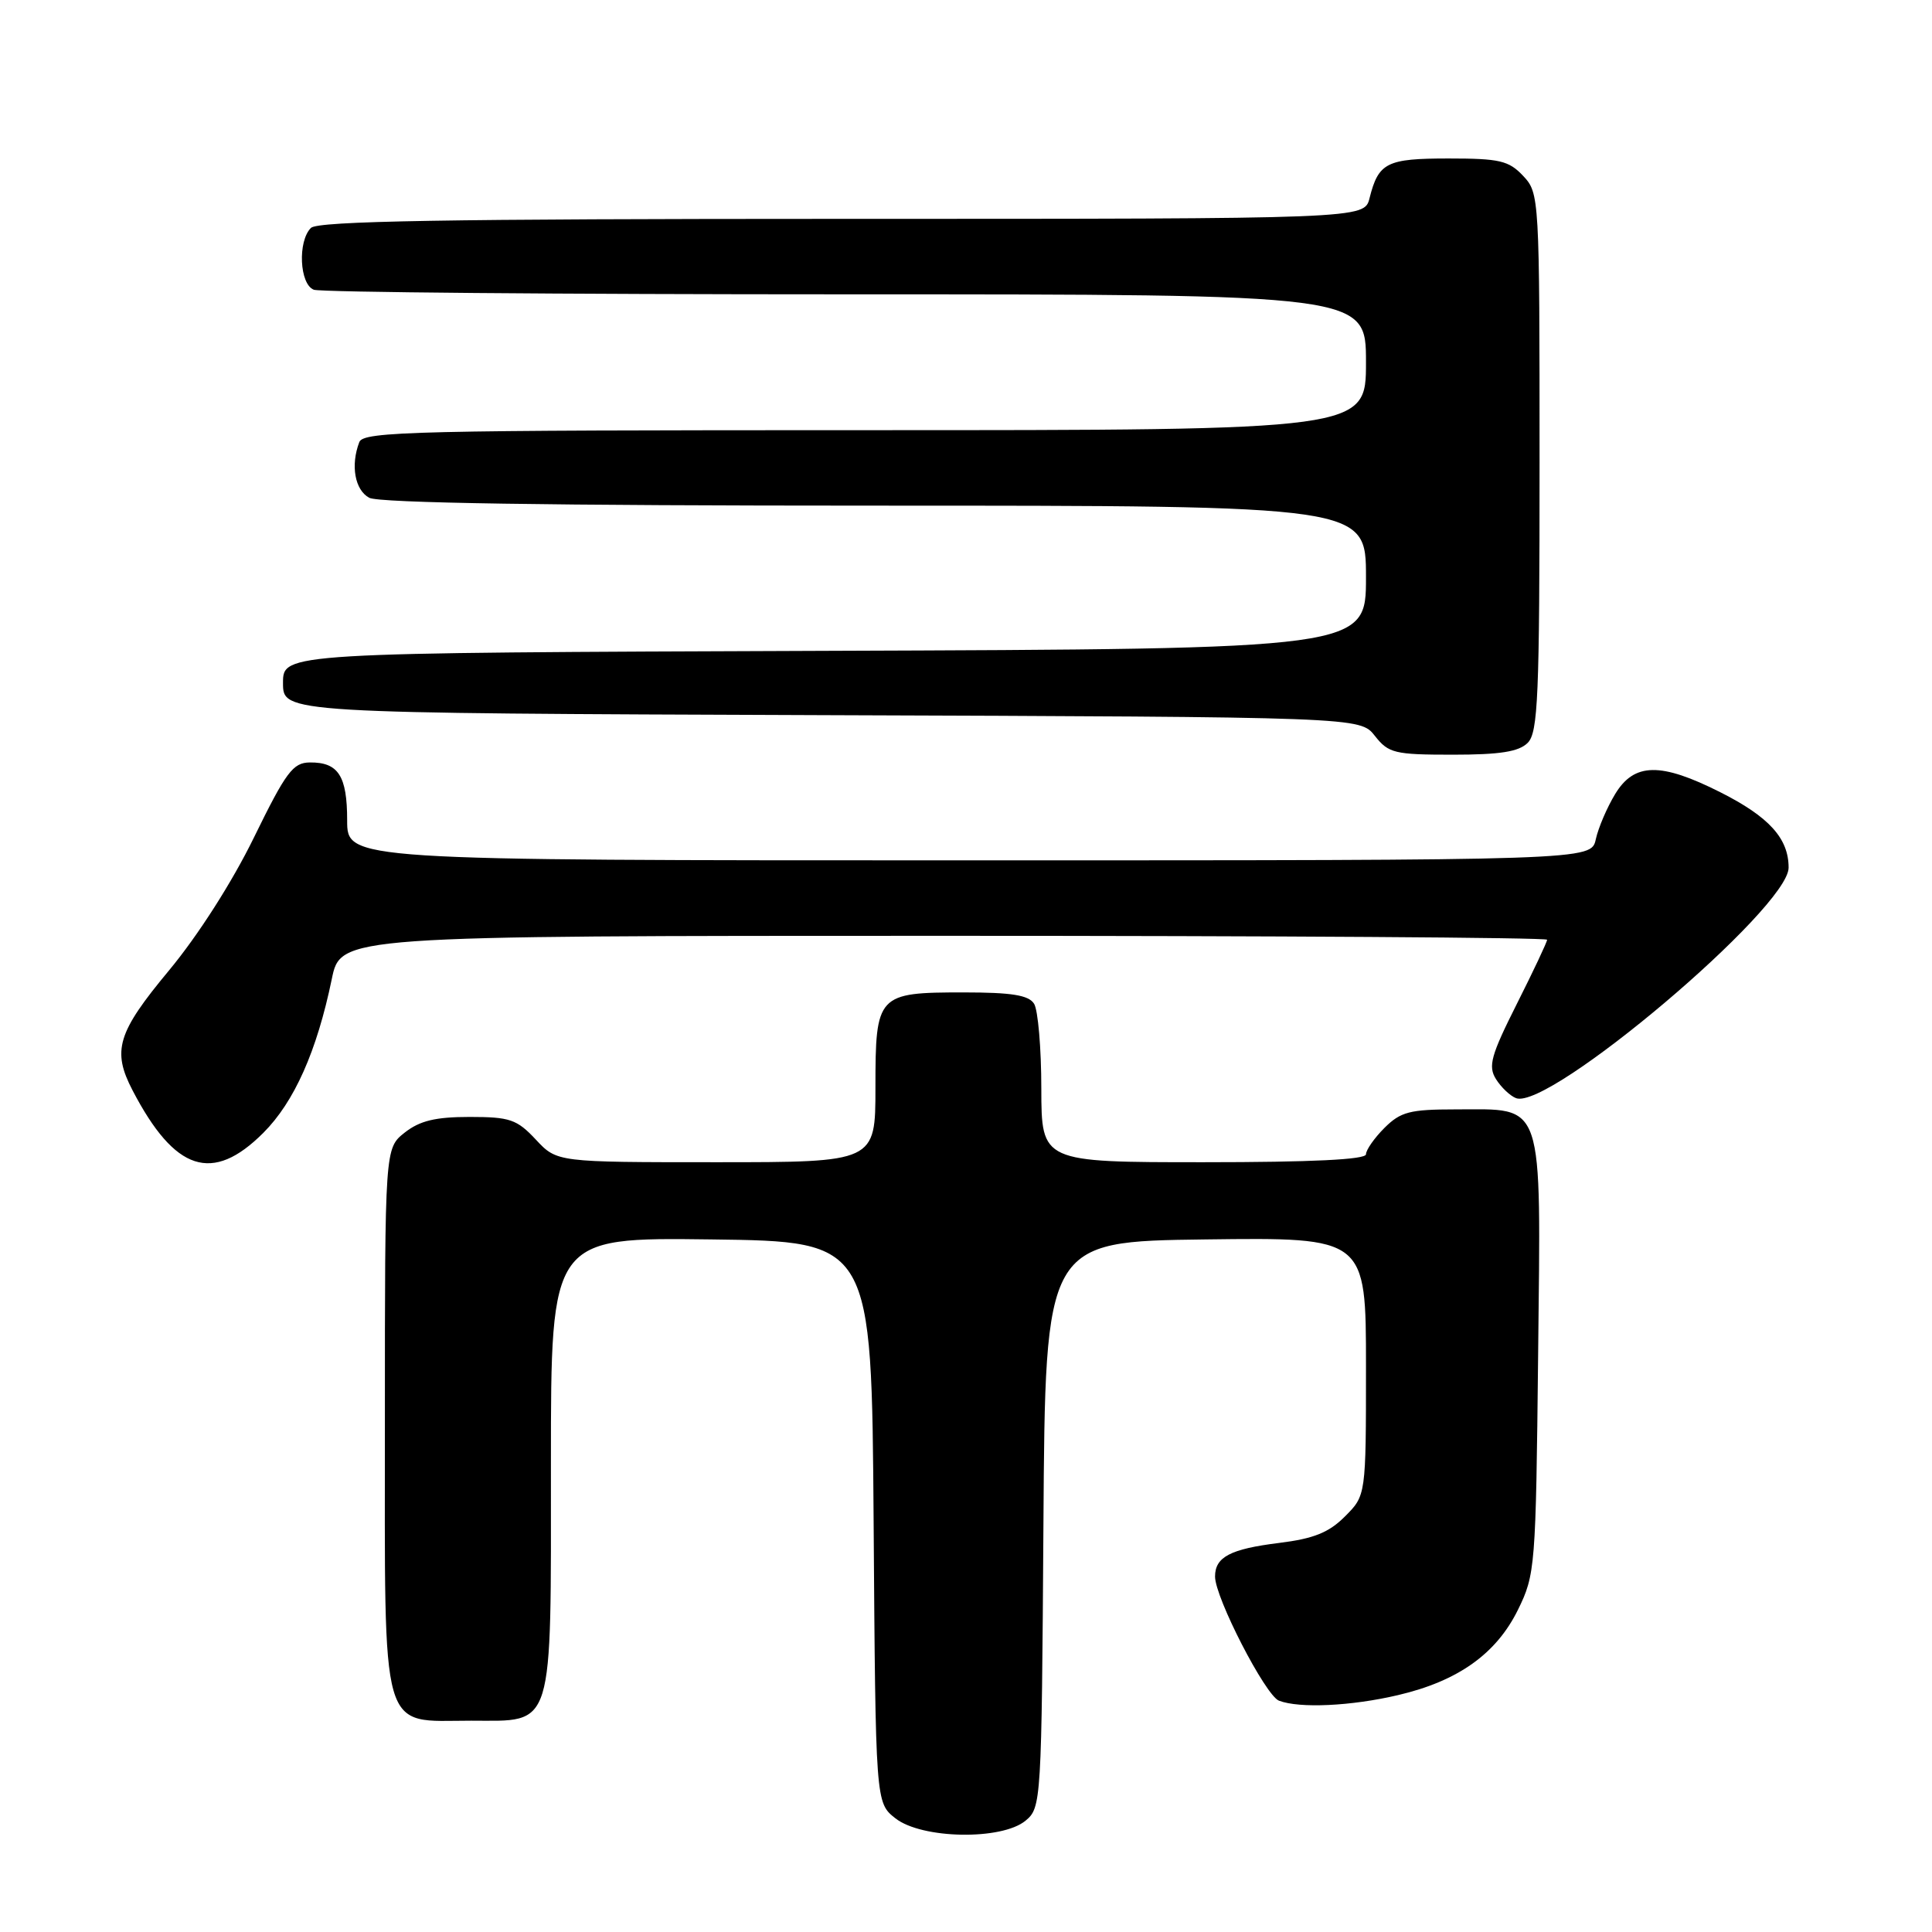 <?xml version="1.0" encoding="UTF-8" standalone="no"?>
<!DOCTYPE svg PUBLIC "-//W3C//DTD SVG 1.1//EN" "http://www.w3.org/Graphics/SVG/1.1/DTD/svg11.dtd" >
<svg xmlns="http://www.w3.org/2000/svg" xmlns:xlink="http://www.w3.org/1999/xlink" version="1.1" viewBox="0 0 256 256">
 <g >
 <path fill="currentColor"
d=" M 135.89 241.25 C 137.97 239.53 138.02 238.82 138.26 202.00 C 138.50 164.50 138.50 164.50 159.75 164.23 C 181.00 163.96 181.00 163.96 181.00 181.06 C 181.00 198.15 181.00 198.15 178.22 200.93 C 176.08 203.08 174.07 203.88 169.47 204.45 C 163.02 205.25 161.00 206.31 161.00 208.90 C 161.00 211.70 167.68 224.66 169.47 225.35 C 172.19 226.39 179.05 226.07 185.25 224.61 C 193.20 222.75 198.26 219.14 201.13 213.32 C 203.43 208.64 203.51 207.68 203.81 179.51 C 204.17 145.29 204.75 147.00 192.84 147.00 C 186.81 147.00 185.59 147.32 183.45 149.45 C 182.10 150.80 181.00 152.38 181.00 152.95 C 181.00 153.65 173.79 154.00 159.50 154.00 C 138.00 154.00 138.00 154.00 137.98 144.25 C 137.98 138.89 137.54 133.82 137.02 133.00 C 136.30 131.86 134.05 131.50 127.69 131.50 C 116.24 131.50 116.00 131.76 116.00 144.12 C 116.00 154.00 116.00 154.00 94.90 154.00 C 73.80 154.00 73.80 154.00 71.00 151.00 C 68.49 148.32 67.57 148.00 62.23 148.00 C 57.71 148.00 55.63 148.50 53.63 150.07 C 51.00 152.15 51.00 152.15 51.00 188.07 C 51.00 230.66 50.24 228.00 62.44 228.00 C 73.51 228.00 73.00 229.67 73.00 193.76 C 73.00 163.96 73.00 163.96 94.25 164.23 C 115.50 164.50 115.50 164.50 115.76 201.69 C 116.02 238.87 116.02 238.87 118.65 240.94 C 122.14 243.68 132.72 243.87 135.89 241.25 Z  M 34.89 150.11 C 39.00 146.00 41.98 139.30 43.96 129.75 C 45.14 124.00 45.14 124.00 125.07 124.00 C 169.03 124.00 205.00 124.23 205.00 124.52 C 205.00 124.81 203.20 128.63 200.99 133.02 C 197.55 139.86 197.16 141.28 198.22 142.98 C 198.90 144.07 200.10 145.21 200.88 145.51 C 205.24 147.18 237.00 120.32 237.00 114.97 C 237.00 111.09 234.42 108.24 227.96 104.98 C 220.05 100.99 216.55 101.04 214.02 105.21 C 212.95 106.97 211.79 109.67 211.45 111.21 C 210.84 114.00 210.84 114.00 128.42 114.00 C 46.00 114.00 46.00 114.00 46.00 108.70 C 46.00 102.80 44.83 100.99 41.05 101.03 C 38.82 101.05 37.89 102.30 33.65 110.97 C 30.76 116.89 26.22 123.98 22.40 128.58 C 15.54 136.83 14.82 139.21 17.57 144.49 C 23.17 155.23 28.15 156.85 34.89 150.11 Z  M 202.43 98.43 C 203.80 97.06 204.00 92.29 204.00 61.24 C 204.00 26.05 203.97 25.60 201.83 23.31 C 199.92 21.28 198.71 21.00 191.95 21.00 C 183.73 21.00 182.66 21.54 181.47 26.26 C 180.78 29.00 180.78 29.00 111.59 29.00 C 59.11 29.00 42.11 29.29 41.20 30.20 C 39.42 31.98 39.69 37.67 41.58 38.39 C 42.45 38.73 74.18 39.00 112.08 39.00 C 181.00 39.00 181.00 39.00 181.00 48.00 C 181.00 57.00 181.00 57.00 114.61 57.00 C 54.99 57.00 48.15 57.16 47.61 58.58 C 46.43 61.66 47.02 64.94 48.93 65.96 C 50.21 66.65 73.00 67.00 115.93 67.00 C 181.00 67.00 181.00 67.00 181.00 76.49 C 181.00 85.99 181.00 85.99 109.25 86.24 C 37.50 86.50 37.50 86.50 37.50 90.50 C 37.50 94.50 37.50 94.50 108.86 94.76 C 180.22 95.01 180.22 95.01 182.18 97.51 C 183.99 99.81 184.79 100.00 192.50 100.00 C 198.76 100.00 201.25 99.61 202.43 98.43 Z "/>
</g>
</svg>
